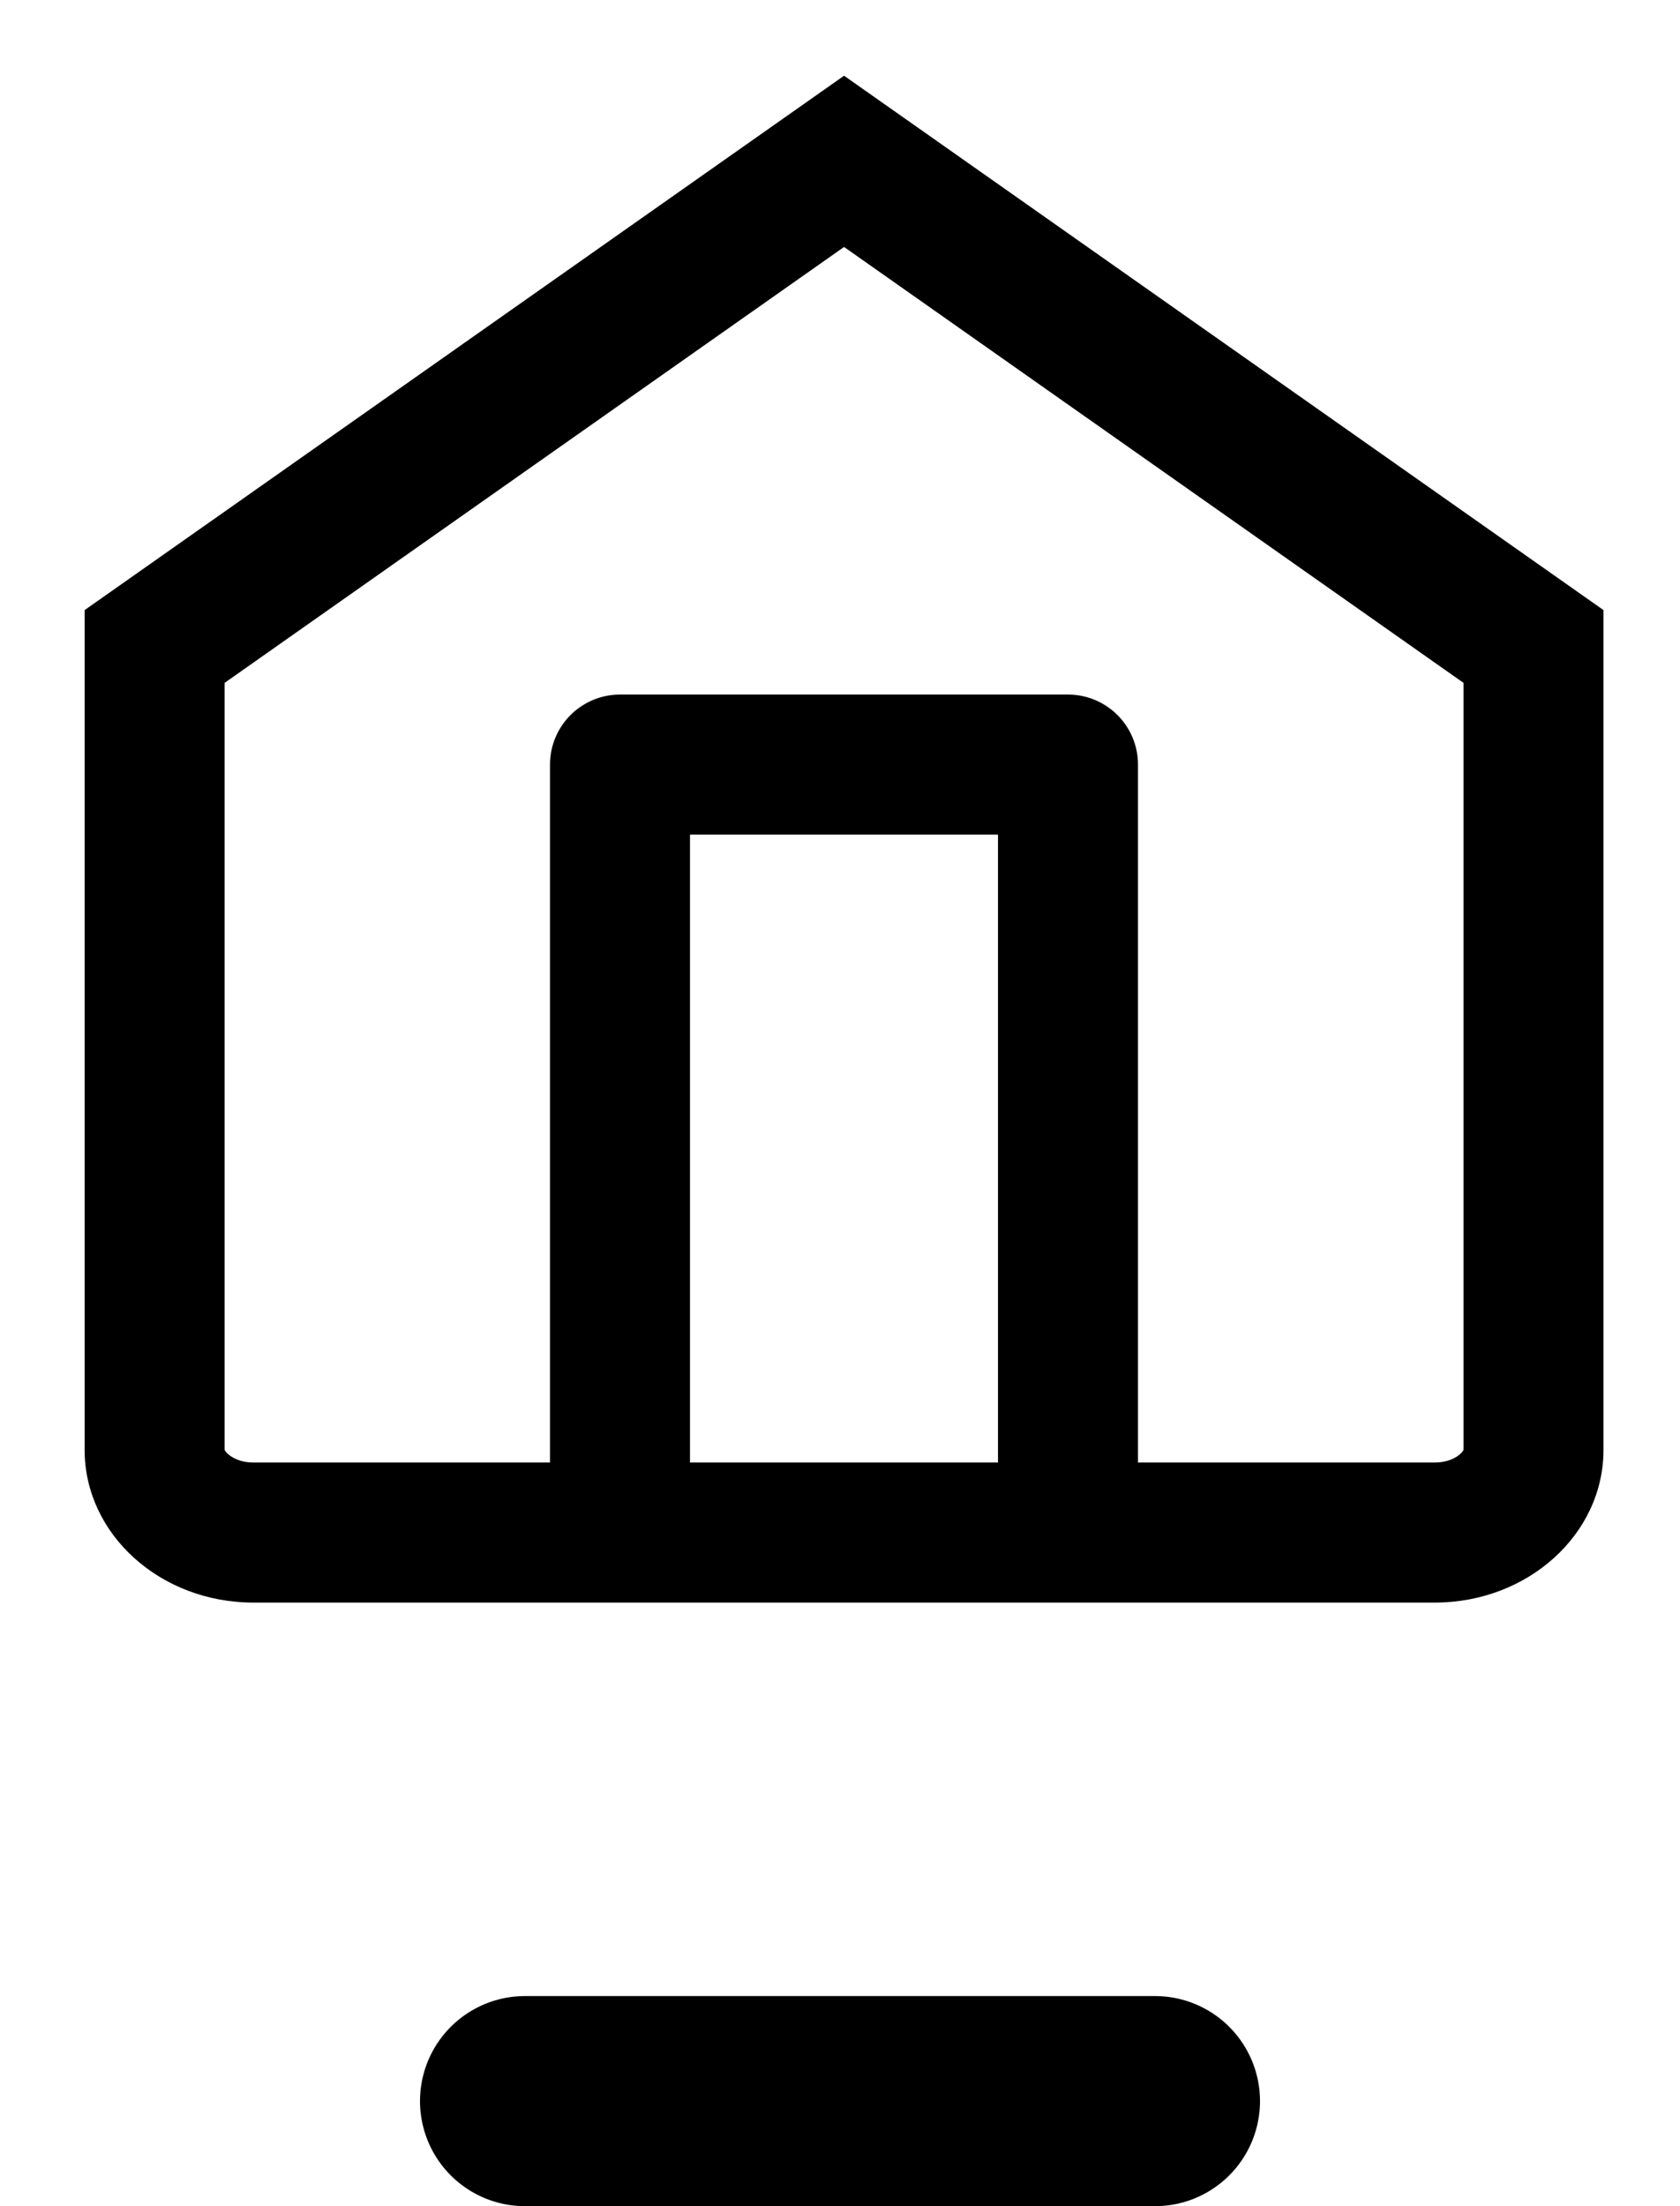 <svg id="Shop_Active" data-name="Shop Active" xmlns="http://www.w3.org/2000/svg" width="24" height="31.5" viewBox="0 0 24 31.5">
  <g id="Shop" transform="translate(6566 12183)">
    <rect id="Rectangle_606" data-name="Rectangle 606" width="24" height="24" transform="translate(-6566 -12183)" fill="#fff" opacity="0"/>
    <g id="shop-2" data-name="shop" transform="translate(-4271.491 -6160.919)">
      <g id="home_icon" data-name="home icon" transform="translate(-2293.3 -6021)">
        <g id="Path_327" data-name="Path 327" transform="translate(-4.5 -3)" fill="none" stroke-linecap="round" stroke-linejoin="round">
          <path d="M4.5,10.63,15.349,3,26.2,10.63V22.621a2.3,2.3,0,0,1-2.411,2.18H6.911A2.3,2.3,0,0,1,4.5,22.621Z" stroke="none"/>
          <path d="M 15.349 5.445 L 6.5 11.669 L 6.5 22.619 C 6.511 22.657 6.643 22.801 6.911 22.801 L 23.787 22.801 C 24.056 22.801 24.187 22.657 24.198 22.621 L 24.198 11.669 L 15.349 5.445 M 15.349 3 L 26.198 10.63 L 26.198 22.621 C 26.198 23.825 25.119 24.801 23.787 24.801 L 6.911 24.801 C 5.579 24.801 4.5 23.825 4.5 22.621 L 4.5 10.63 L 15.349 3 Z" stroke="none" fill="#000"/>
        </g>
        <path id="Path_328" data-name="Path 328" d="M13.5,28.008V18h6.4V28.008" transform="translate(-5.852 -8.164)" fill="none" stroke="#000" stroke-linecap="round" stroke-linejoin="round" stroke-width="2"/>
      </g>
    </g>
  </g>
  <line id="Mark_01" data-name="Mark 01" x2="9" transform="translate(7.5 30)" fill="none" stroke="#000" stroke-linecap="round" stroke-width="3"/>
</svg>
